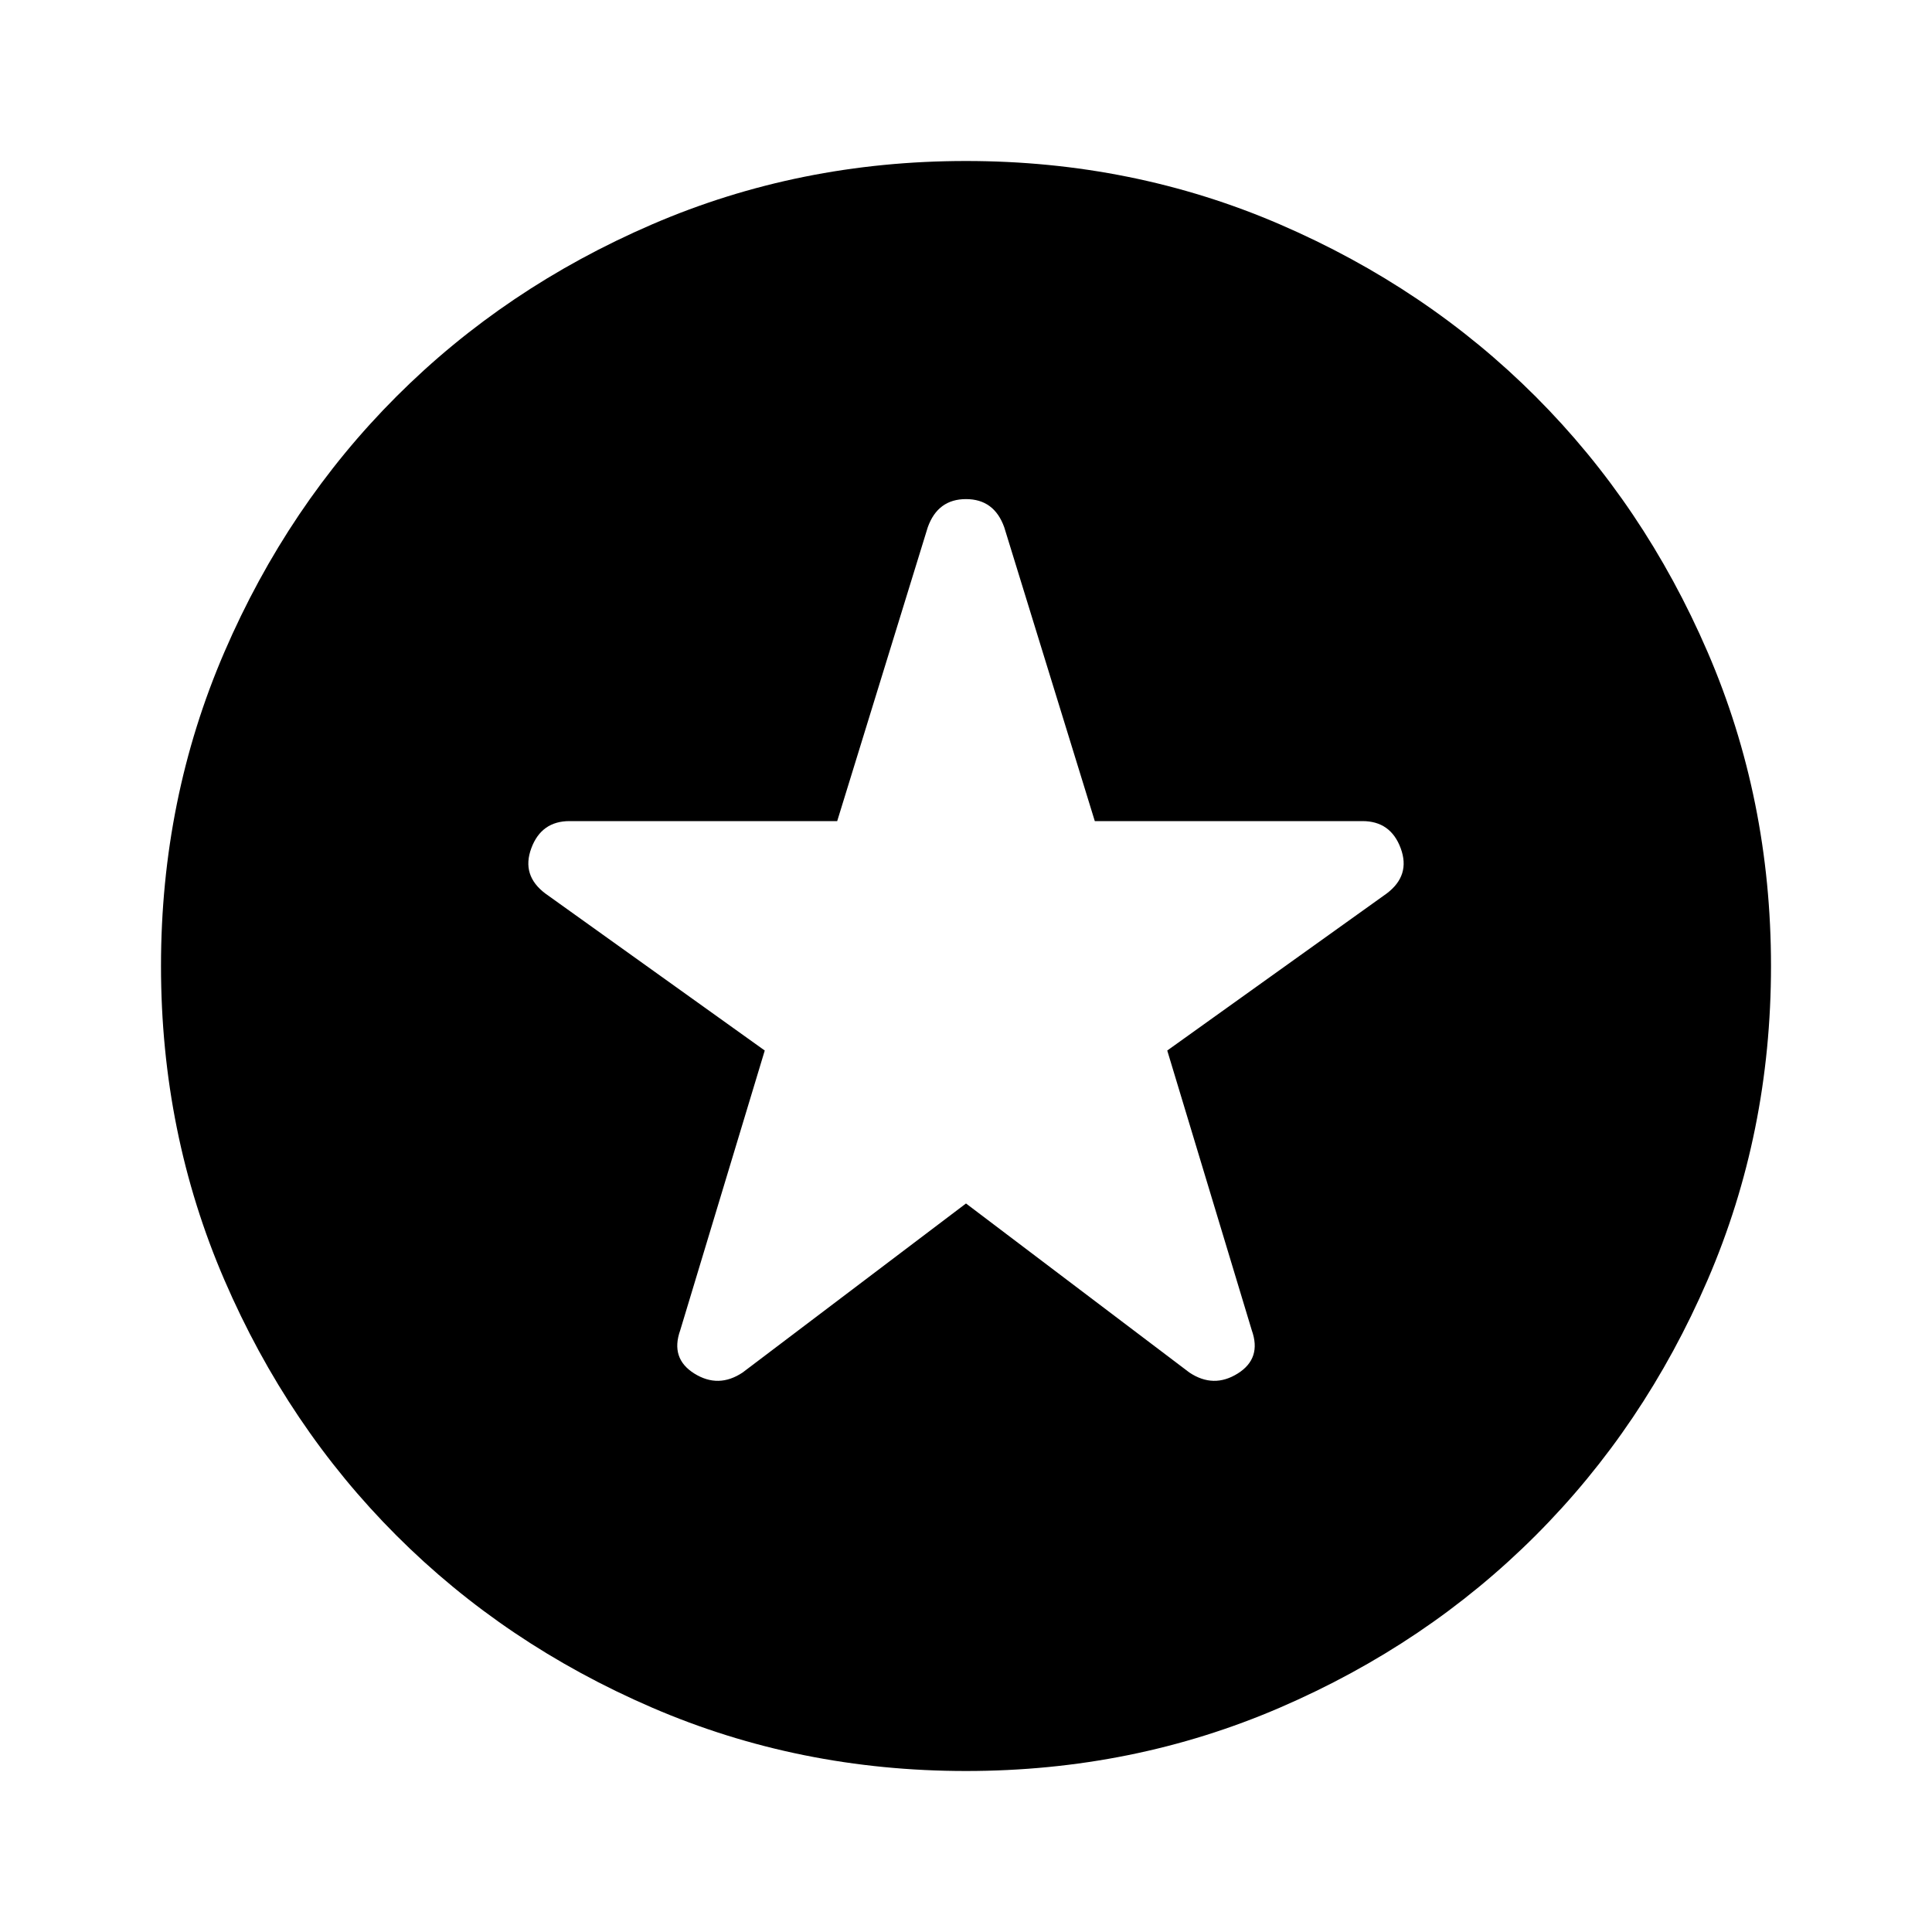 <svg aria-hidden="true" viewBox="0 -960 960 960" fill="currentColor">
  <path d="m480-362 111 84q12 8 24 .5t7-21.5l-42-139 109-78q12-9 7-22.5T677-552H544l-45-146q-5-14-19-14t-19 14l-45 146H283q-14 0-19 13.5t7 22.5l109 78-42 139q-5 14 7 21.5t24-.5l111-84Zm0 282q-83 0-156-31.5T197-197q-54-54-85.5-127T80-480q0-83 31.5-156T197-763q54-54 127-85.5T480-880q83 0 156 31.5T763-763q54 54 85.5 127T880-480q0 83-31.5 156T763-197q-54 54-127 85.5T480-80Z"/>
</svg>
